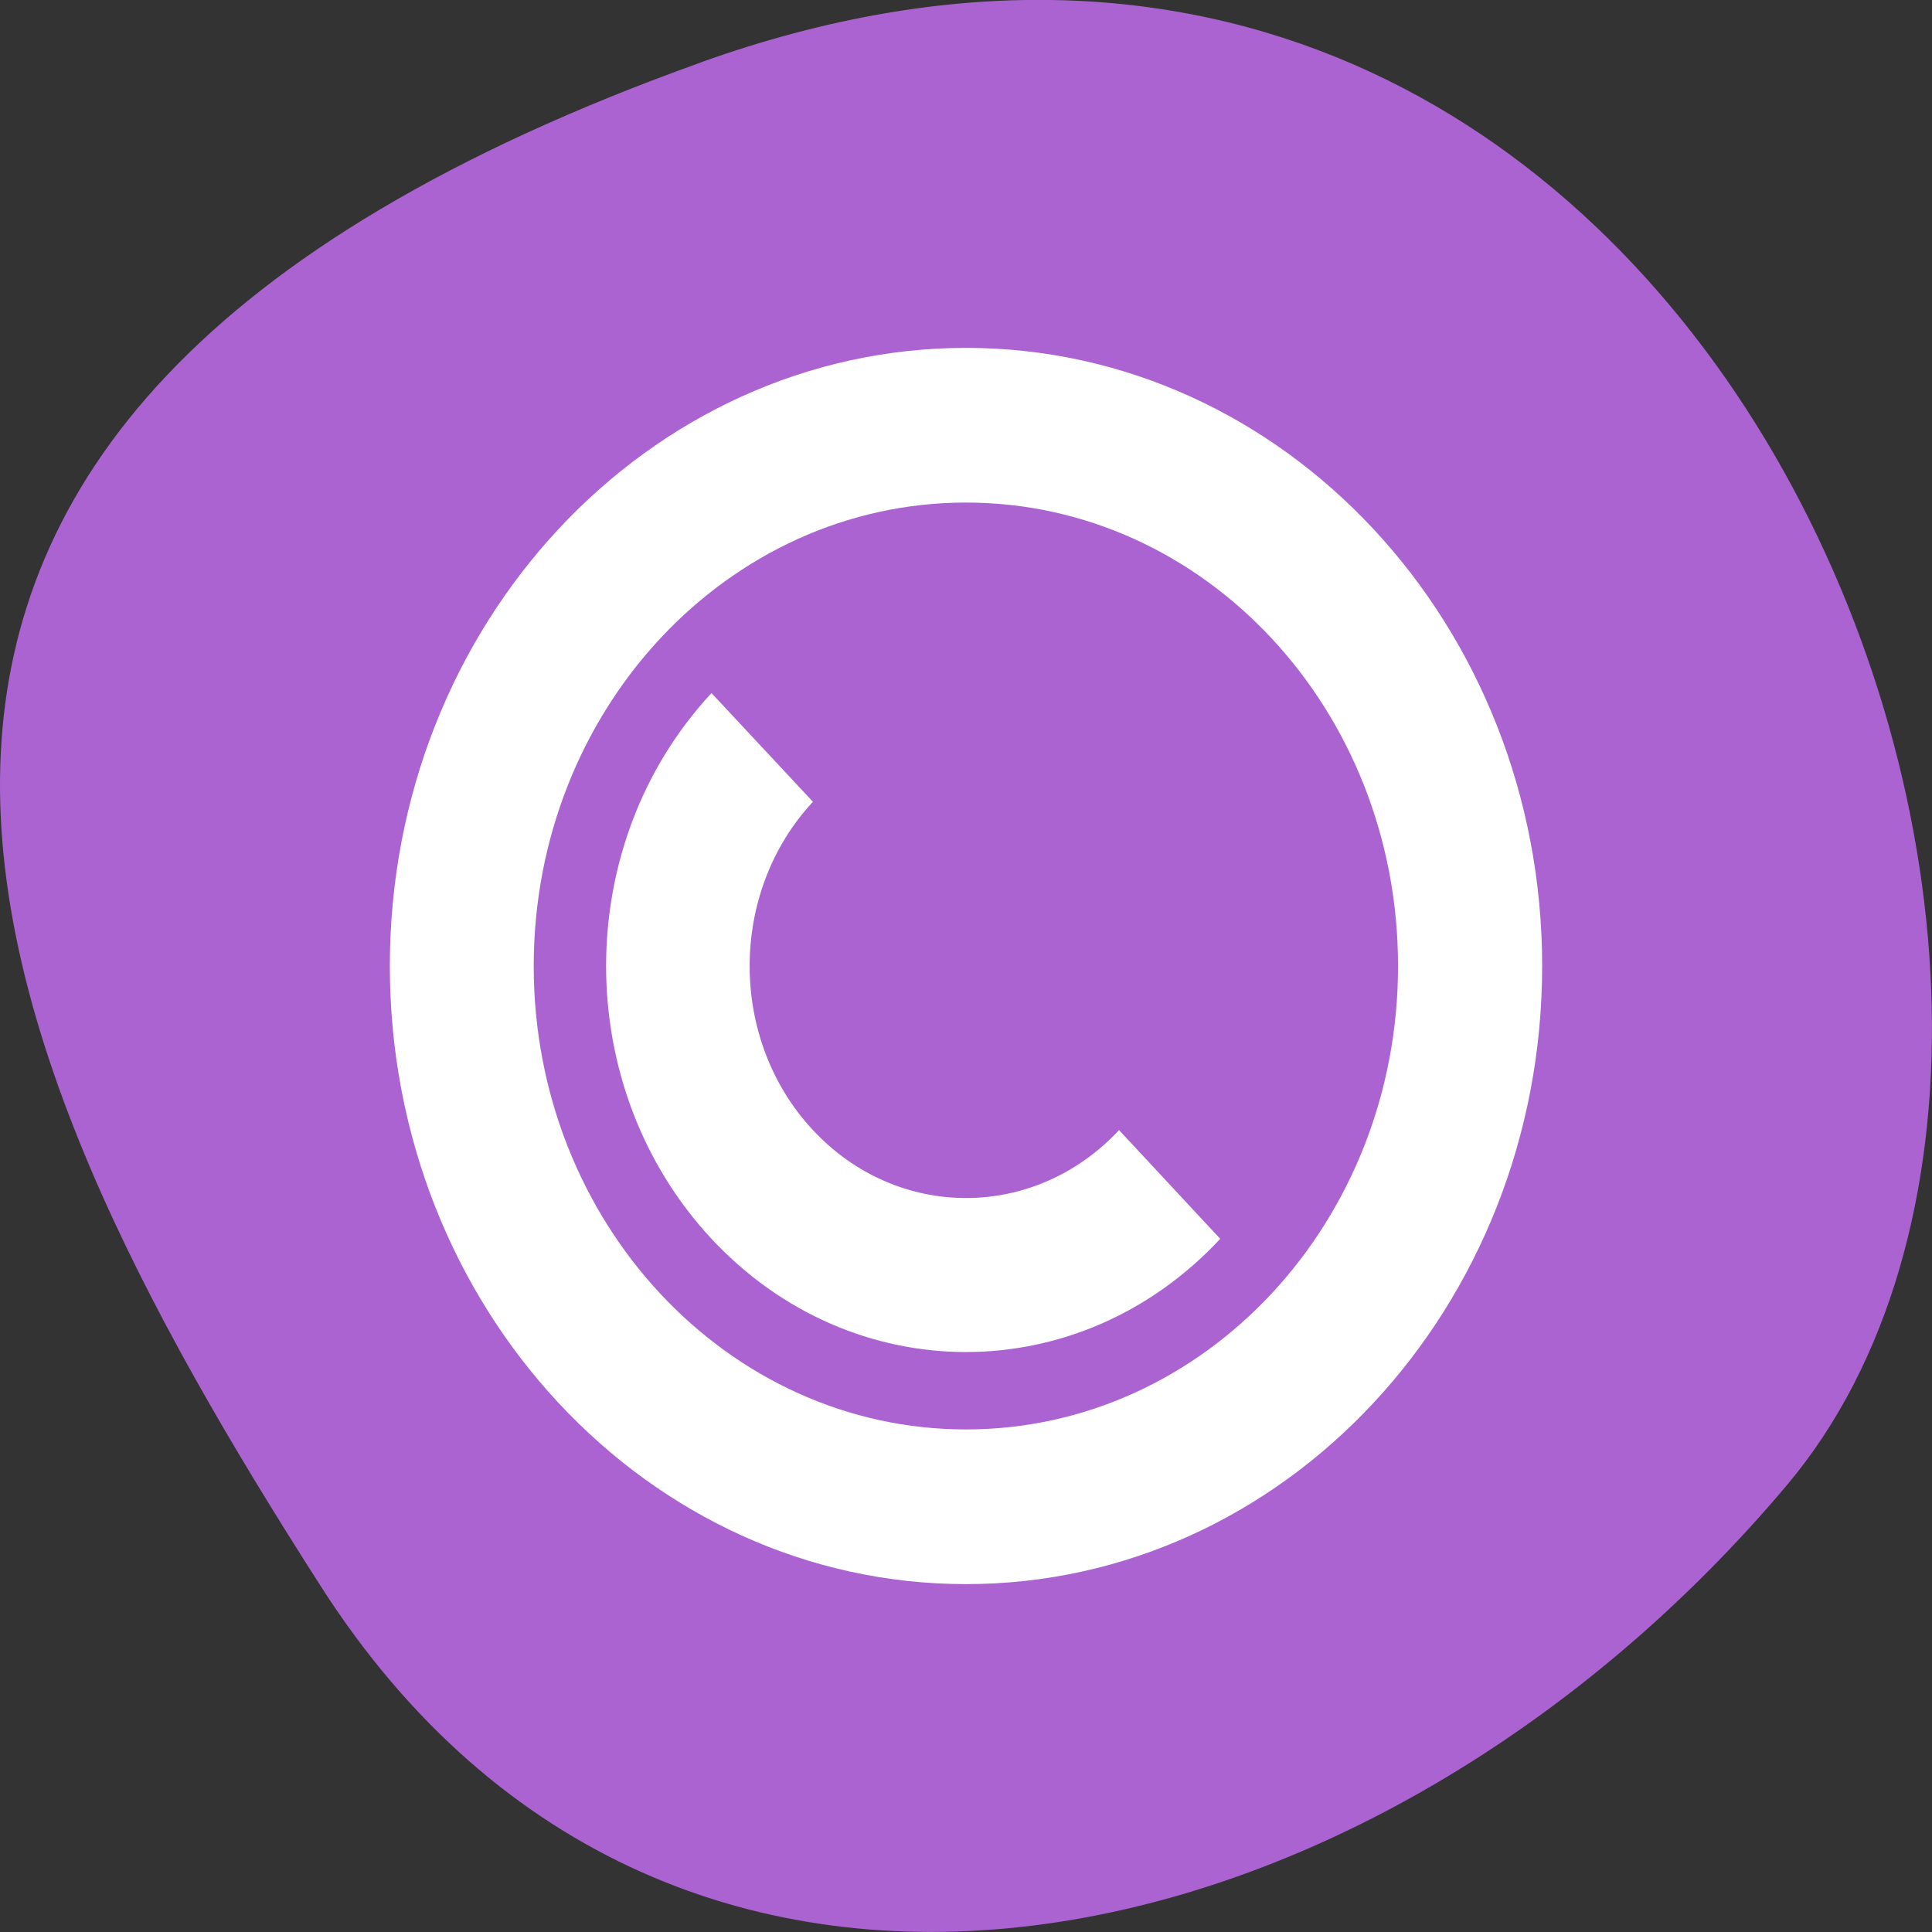 <svg xmlns="http://www.w3.org/2000/svg" viewBox="0 0 32 32"><rect x="0" y="0" width="32" height="32" fill="#333333" stroke="none"/><path d="m 11.602 1.035 c 16.676 -5.977 24.785 15.496 17.996 23.562 c -6.789 8.07 -18.422 10.824 -24.277 1.688 c -5.855 -9.137 -10.395 -19.273 6.285 -25.25" style="fill:#ab63d1"/><path d="m 16 5.762 c -5.27 0 -9.543 4.586 -9.543 10.238 c 0 5.652 4.273 10.238 9.543 10.238 c 5.27 0 9.543 -4.586 9.543 -10.238 c 0 -5.652 -4.273 -10.238 -9.543 -10.238 m 0 2.562 c 3.953 0 7.156 3.434 7.156 7.676 c 0 4.238 -3.203 7.676 -7.156 7.676 c -3.953 0 -7.16 -3.434 -7.16 -7.676 c 0 -4.238 3.207 -7.676 7.16 -7.676 m -4.215 3.156 c -2.328 2.5 -2.328 6.539 0 9.039 c 2.332 2.5 6.098 2.5 8.426 0 l -1.676 -1.801 c -1.398 1.5 -3.672 1.5 -5.07 0 c -1.398 -1.496 -1.398 -3.938 0 -5.438" style="fill:#fff"/></svg>
